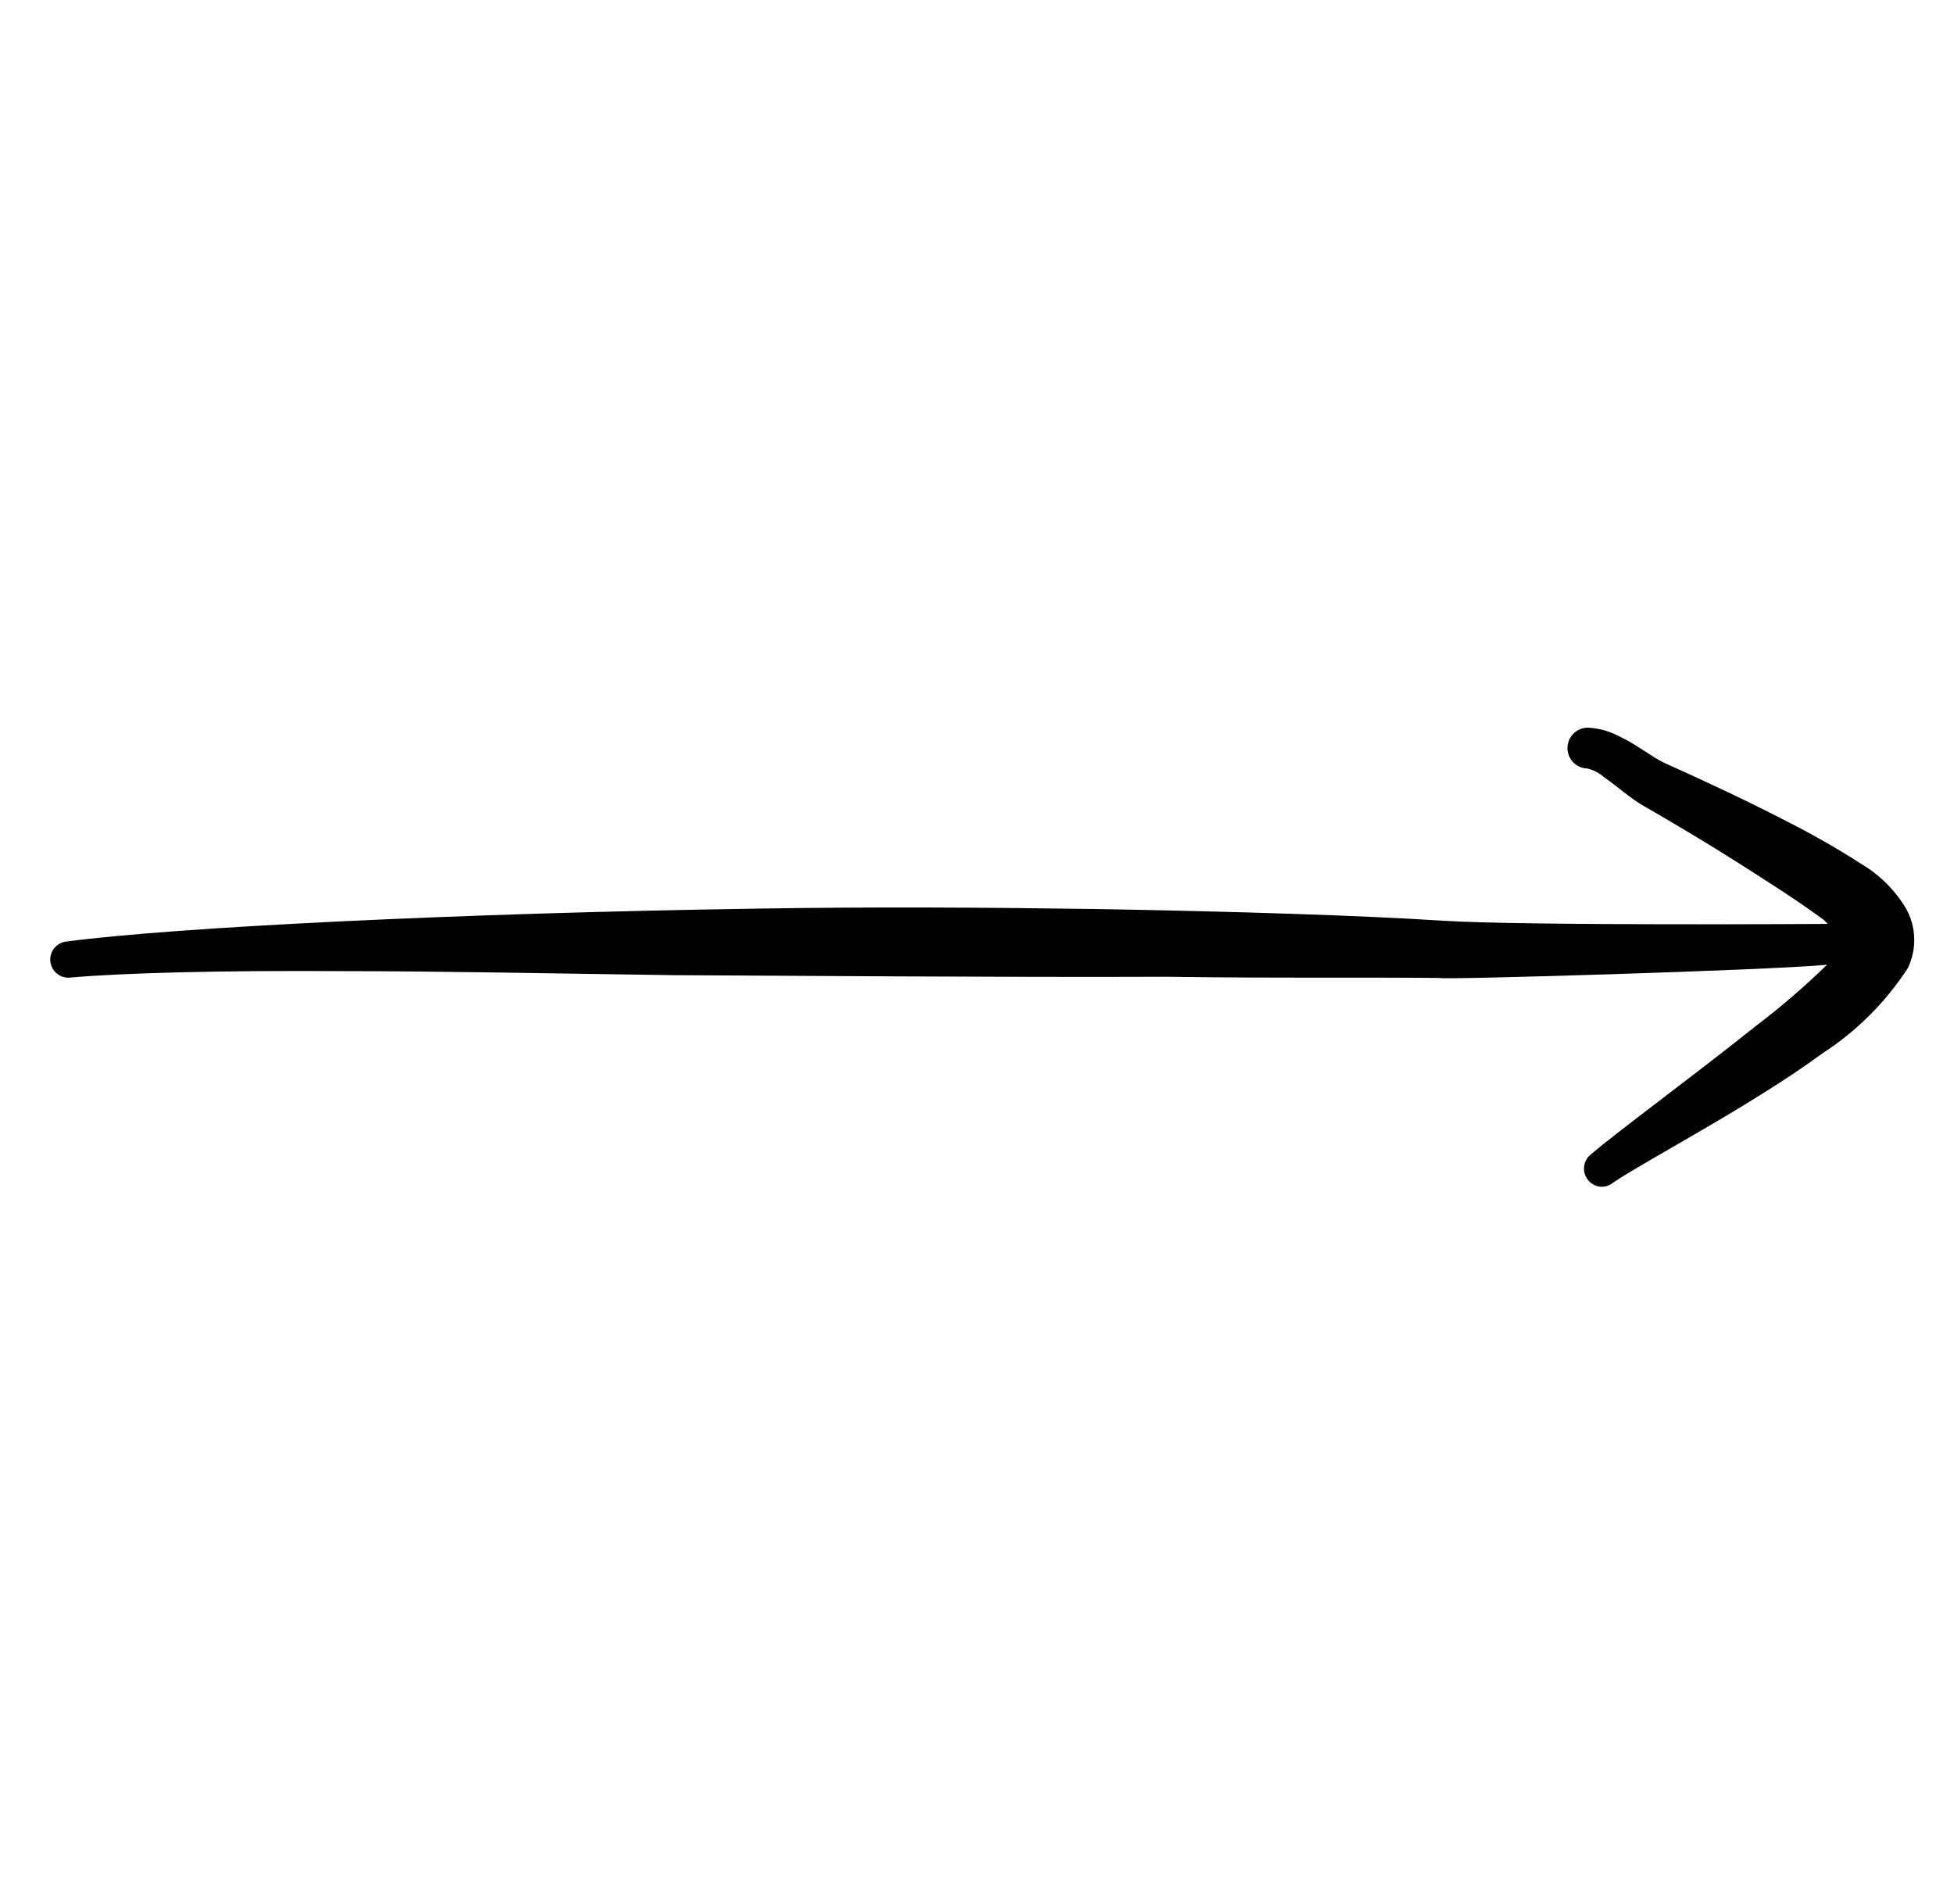 <svg width="39" height="38" viewBox="0 0 39 38" fill="none" xmlns="http://www.w3.org/2000/svg">
<path fill-rule="evenodd" clip-rule="evenodd" d="M28.735 19.519C28.775 19.559 35.282 19.367 36.465 19.256C36.026 19.683 35.562 20.084 35.074 20.455C33.795 21.478 32.308 22.565 31.757 23.037C31.719 23.066 31.687 23.102 31.663 23.144C31.639 23.185 31.624 23.231 31.618 23.279C31.612 23.327 31.615 23.375 31.628 23.421C31.641 23.467 31.663 23.511 31.693 23.548C31.721 23.586 31.758 23.617 31.799 23.64C31.84 23.664 31.886 23.679 31.933 23.684C31.98 23.689 32.027 23.685 32.073 23.671C32.118 23.657 32.16 23.634 32.196 23.604C32.884 23.14 34.938 22.077 36.377 21.022C37.058 20.581 37.638 20.001 38.08 19.32C38.169 19.132 38.213 18.926 38.206 18.719C38.199 18.512 38.142 18.309 38.04 18.128C37.823 17.768 37.521 17.466 37.16 17.249C36.657 16.926 36.136 16.63 35.602 16.362C34.81 15.954 34.003 15.578 33.22 15.227C32.98 15.115 32.652 14.851 32.324 14.699C32.132 14.596 31.919 14.536 31.701 14.523C31.593 14.521 31.488 14.562 31.41 14.637C31.332 14.712 31.287 14.815 31.285 14.923C31.283 15.031 31.324 15.136 31.399 15.214C31.474 15.291 31.577 15.336 31.685 15.339C31.809 15.37 31.924 15.43 32.02 15.514C32.3 15.714 32.572 15.954 32.788 16.074C33.395 16.426 34.019 16.794 34.635 17.185C35.25 17.577 35.849 17.953 36.401 18.36L36.481 18.44C36.481 18.44 30.398 18.48 28.791 18.376C27.184 18.272 24.69 18.192 21.924 18.144C19.766 18.112 17.4 18.096 15.058 18.136C9.214 18.224 3.499 18.504 1.325 18.792C1.277 18.797 1.232 18.812 1.19 18.835C1.148 18.858 1.112 18.888 1.082 18.925C1.022 19 0.994 19.096 1.005 19.192C1.016 19.287 1.064 19.374 1.139 19.434C1.214 19.494 1.309 19.522 1.405 19.511C2.492 19.415 4.458 19.367 6.856 19.383C8.823 19.383 11.093 19.431 13.427 19.463L17.816 19.487C19.726 19.495 21.589 19.503 23.291 19.495C25.45 19.527 27.36 19.503 28.735 19.519Z" fill="black"/>
</svg>
